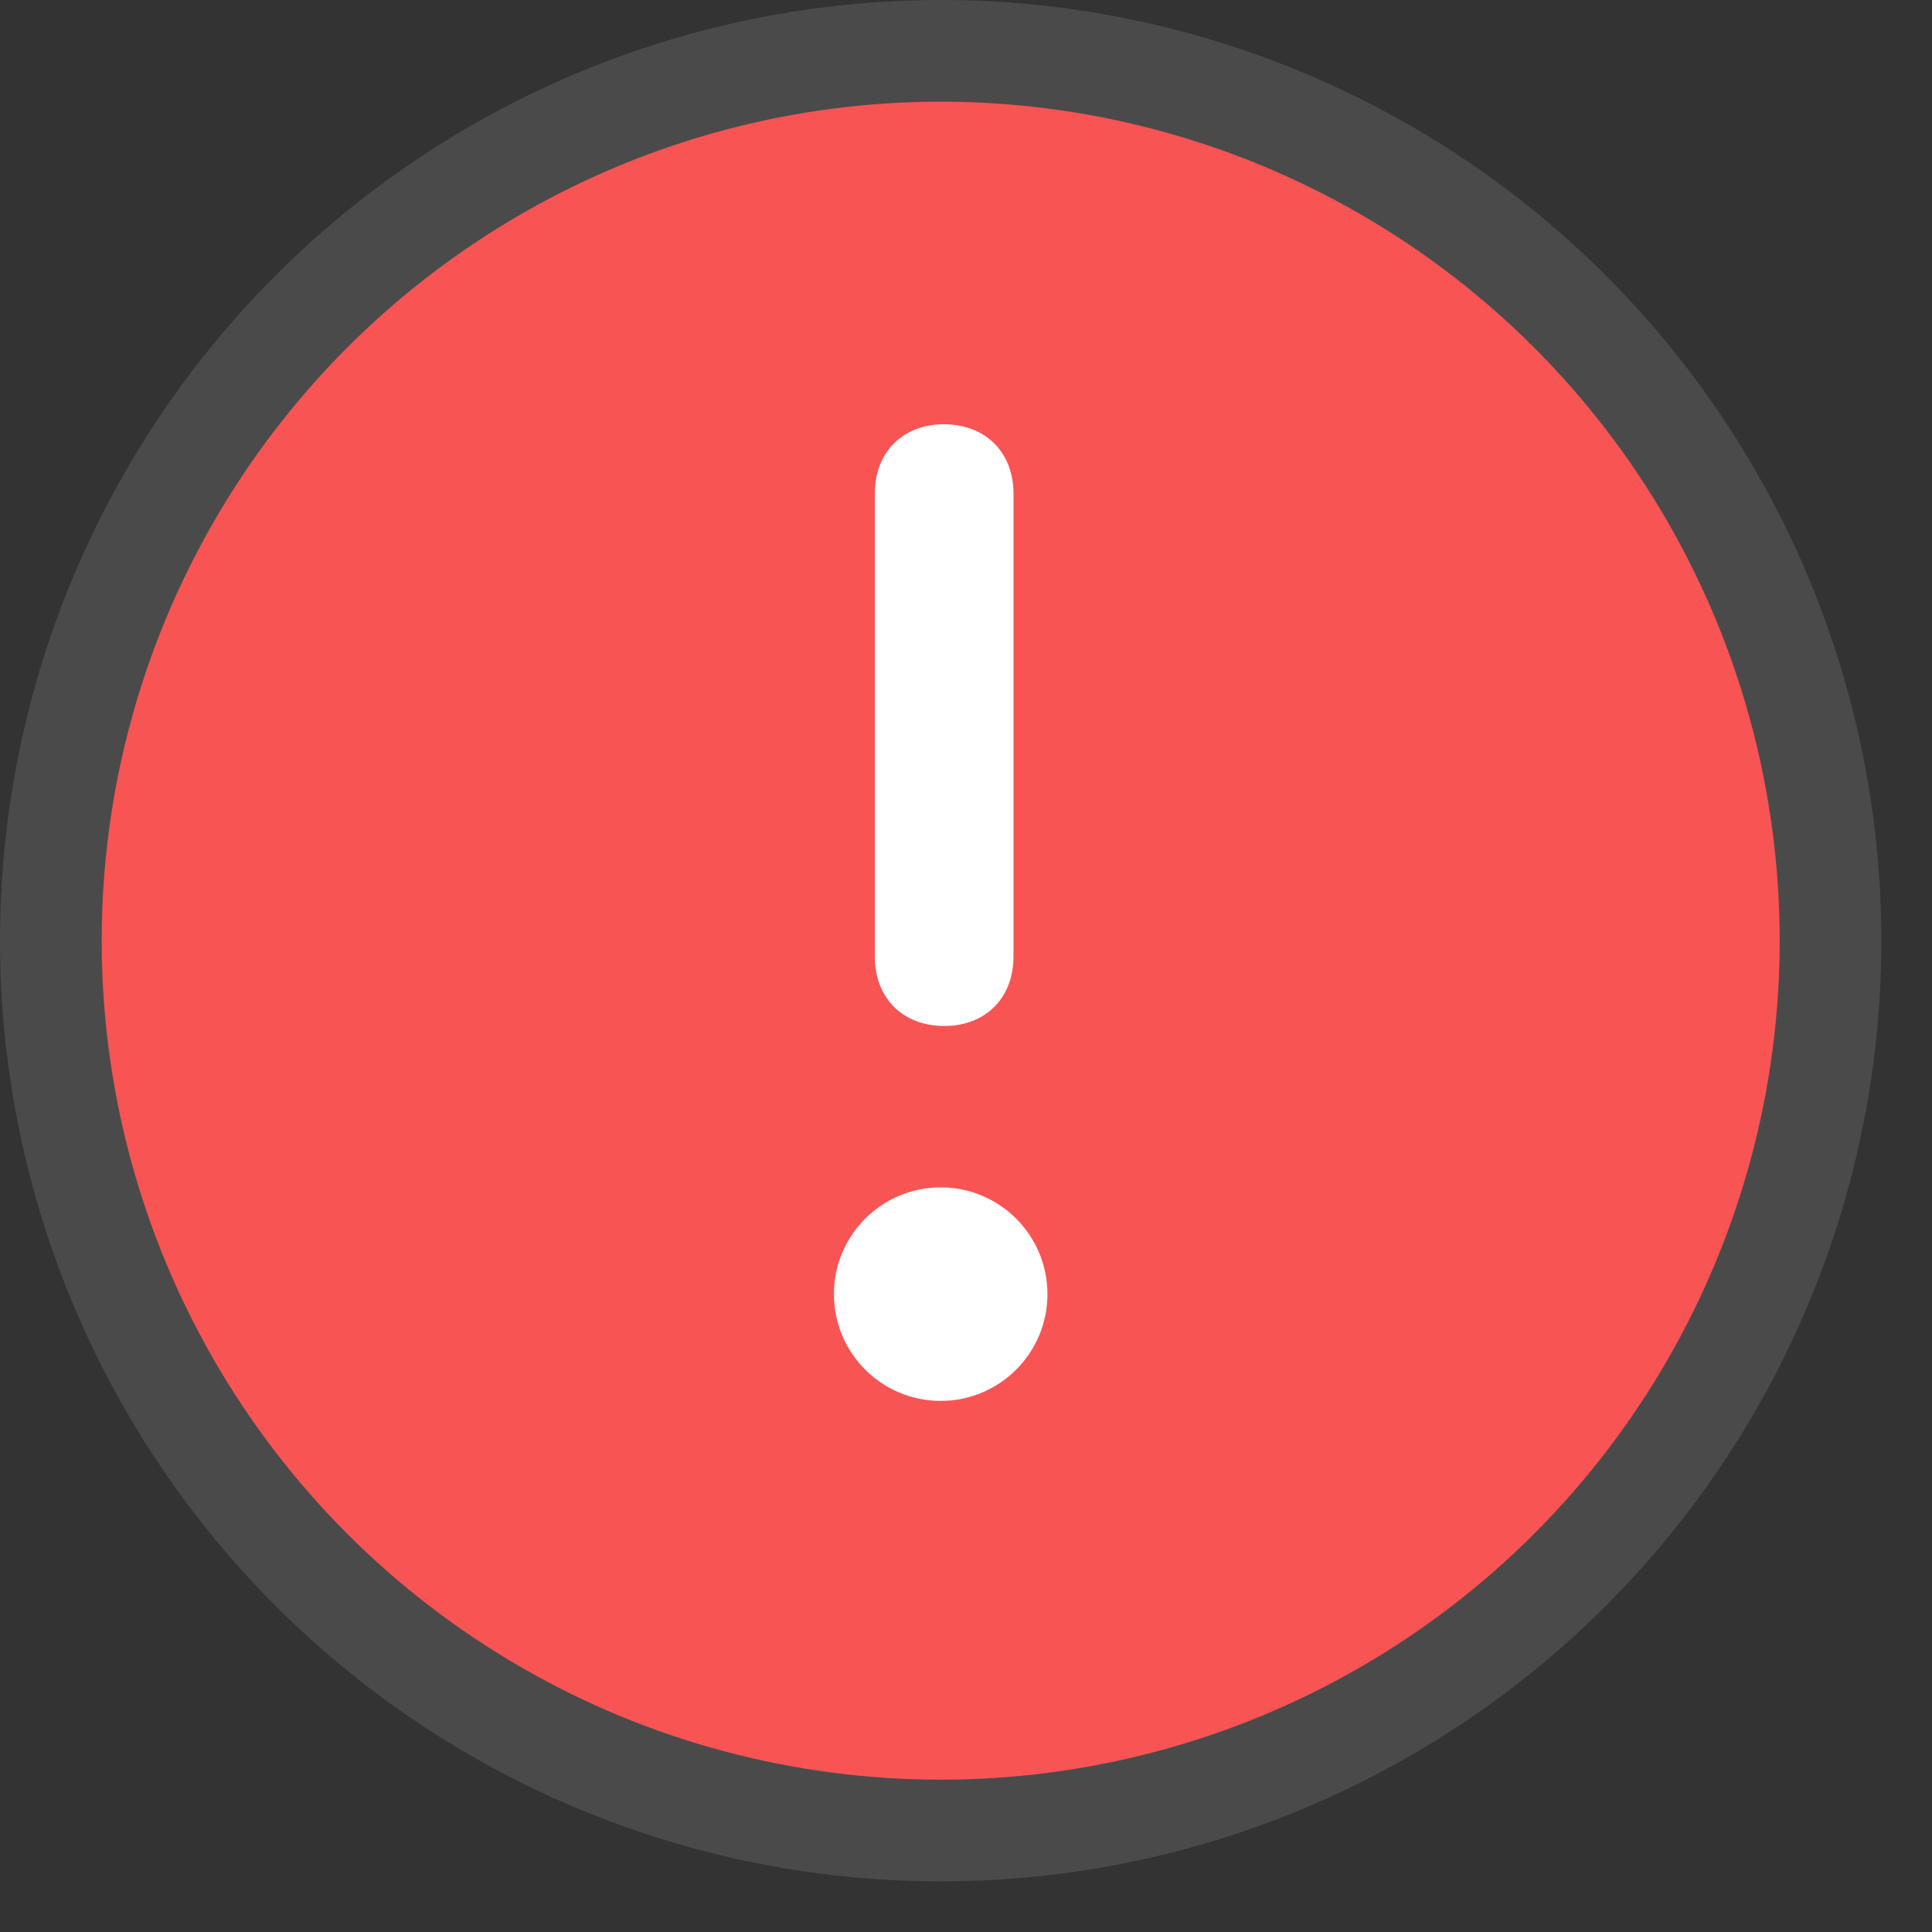 <svg xmlns="http://www.w3.org/2000/svg" width="19" height="19"><rect width="100%" height="100%" fill="#333333" stroke="none"/><g fill="none" fill-rule="evenodd" transform="translate(.5 .5)"><circle cx="8.751" cy="8.751" r="8.751" fill="#F85454" stroke="#4A4A4A"/><g fill="#FFF" stroke="#FFF" stroke-width=".1" transform="translate(7.595 3.102)"><path fill-rule="nonzero" d="M1.19.62c-.38 0-.632.254-.632.633v4.552c0 .38.253.633.632.633.38 0 .632-.253.632-.633V1.253c0-.38-.253-.632-.632-.632z"/><circle cx="1.156" cy="9.125" r="1"/></g></g></svg>